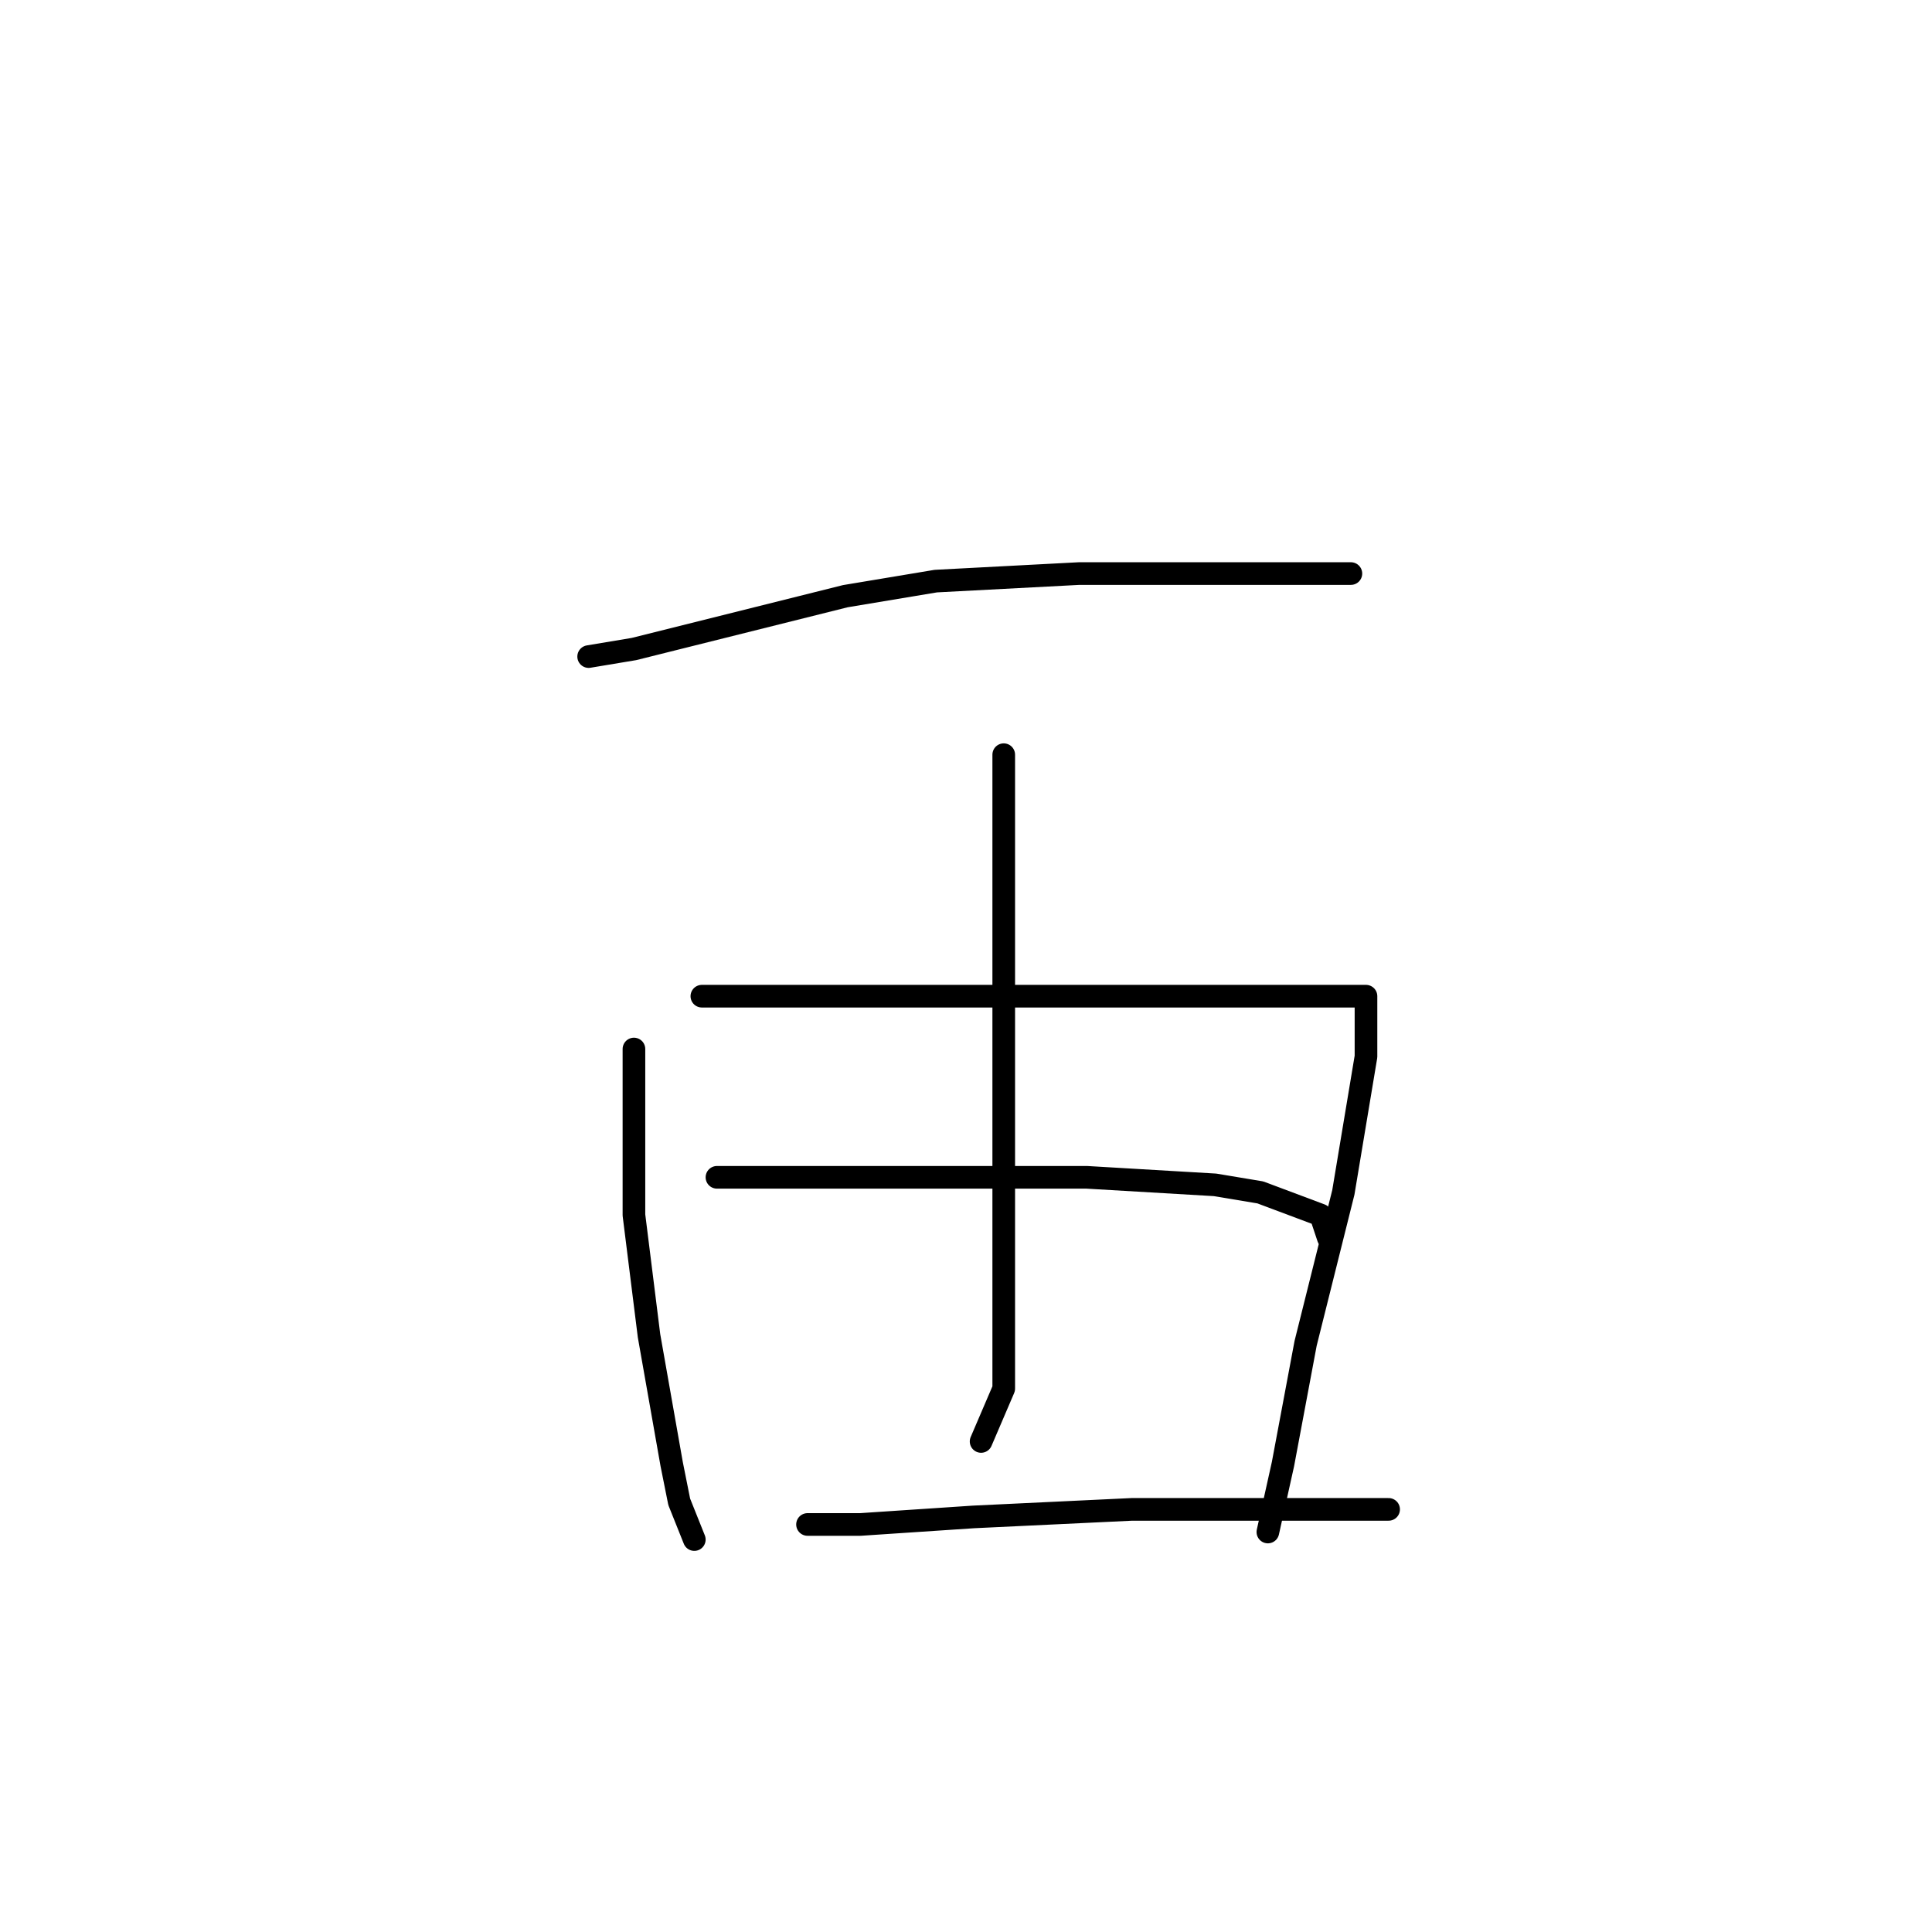 <?xml version="1.0" standalone="no"?>
    <svg width="256" height="256" xmlns="http://www.w3.org/2000/svg" version="1.1">
    <polyline stroke="black" stroke-width="3" stroke-linecap="round" fill="transparent" stroke-linejoin="round" points="78 87 84 86 92 84 112 79 124 77 143 76 161 76 174 76 178 76 179 76 179 76 " />
        <polyline stroke="black" stroke-width="3" stroke-linecap="round" fill="transparent" stroke-linejoin="round" points="133 100 133 106 133 127 133 150 133 170 133 184 130 191 130 191 " />
        <polyline stroke="black" stroke-width="3" stroke-linecap="round" fill="transparent" stroke-linejoin="round" points="84 139 84 145 84 161 86 177 89 194 90 199 92 204 92 204 " />
        <polyline stroke="black" stroke-width="3" stroke-linecap="round" fill="transparent" stroke-linejoin="round" points="93 132 101 132 120 132 143 132 154 132 175 132 181 132 181 135 181 140 178 158 173 178 170 194 168 203 168 203 " />
        <polyline stroke="black" stroke-width="3" stroke-linecap="round" fill="transparent" stroke-linejoin="round" points="95 156 102 156 122 156 144 156 161 157 167 158 175 161 176 164 176 164 " />
        <polyline stroke="black" stroke-width="3" stroke-linecap="round" fill="transparent" stroke-linejoin="round" points="107 202 114 202 129 201 150 200 168 200 184 200 184 200 " />
        </svg>